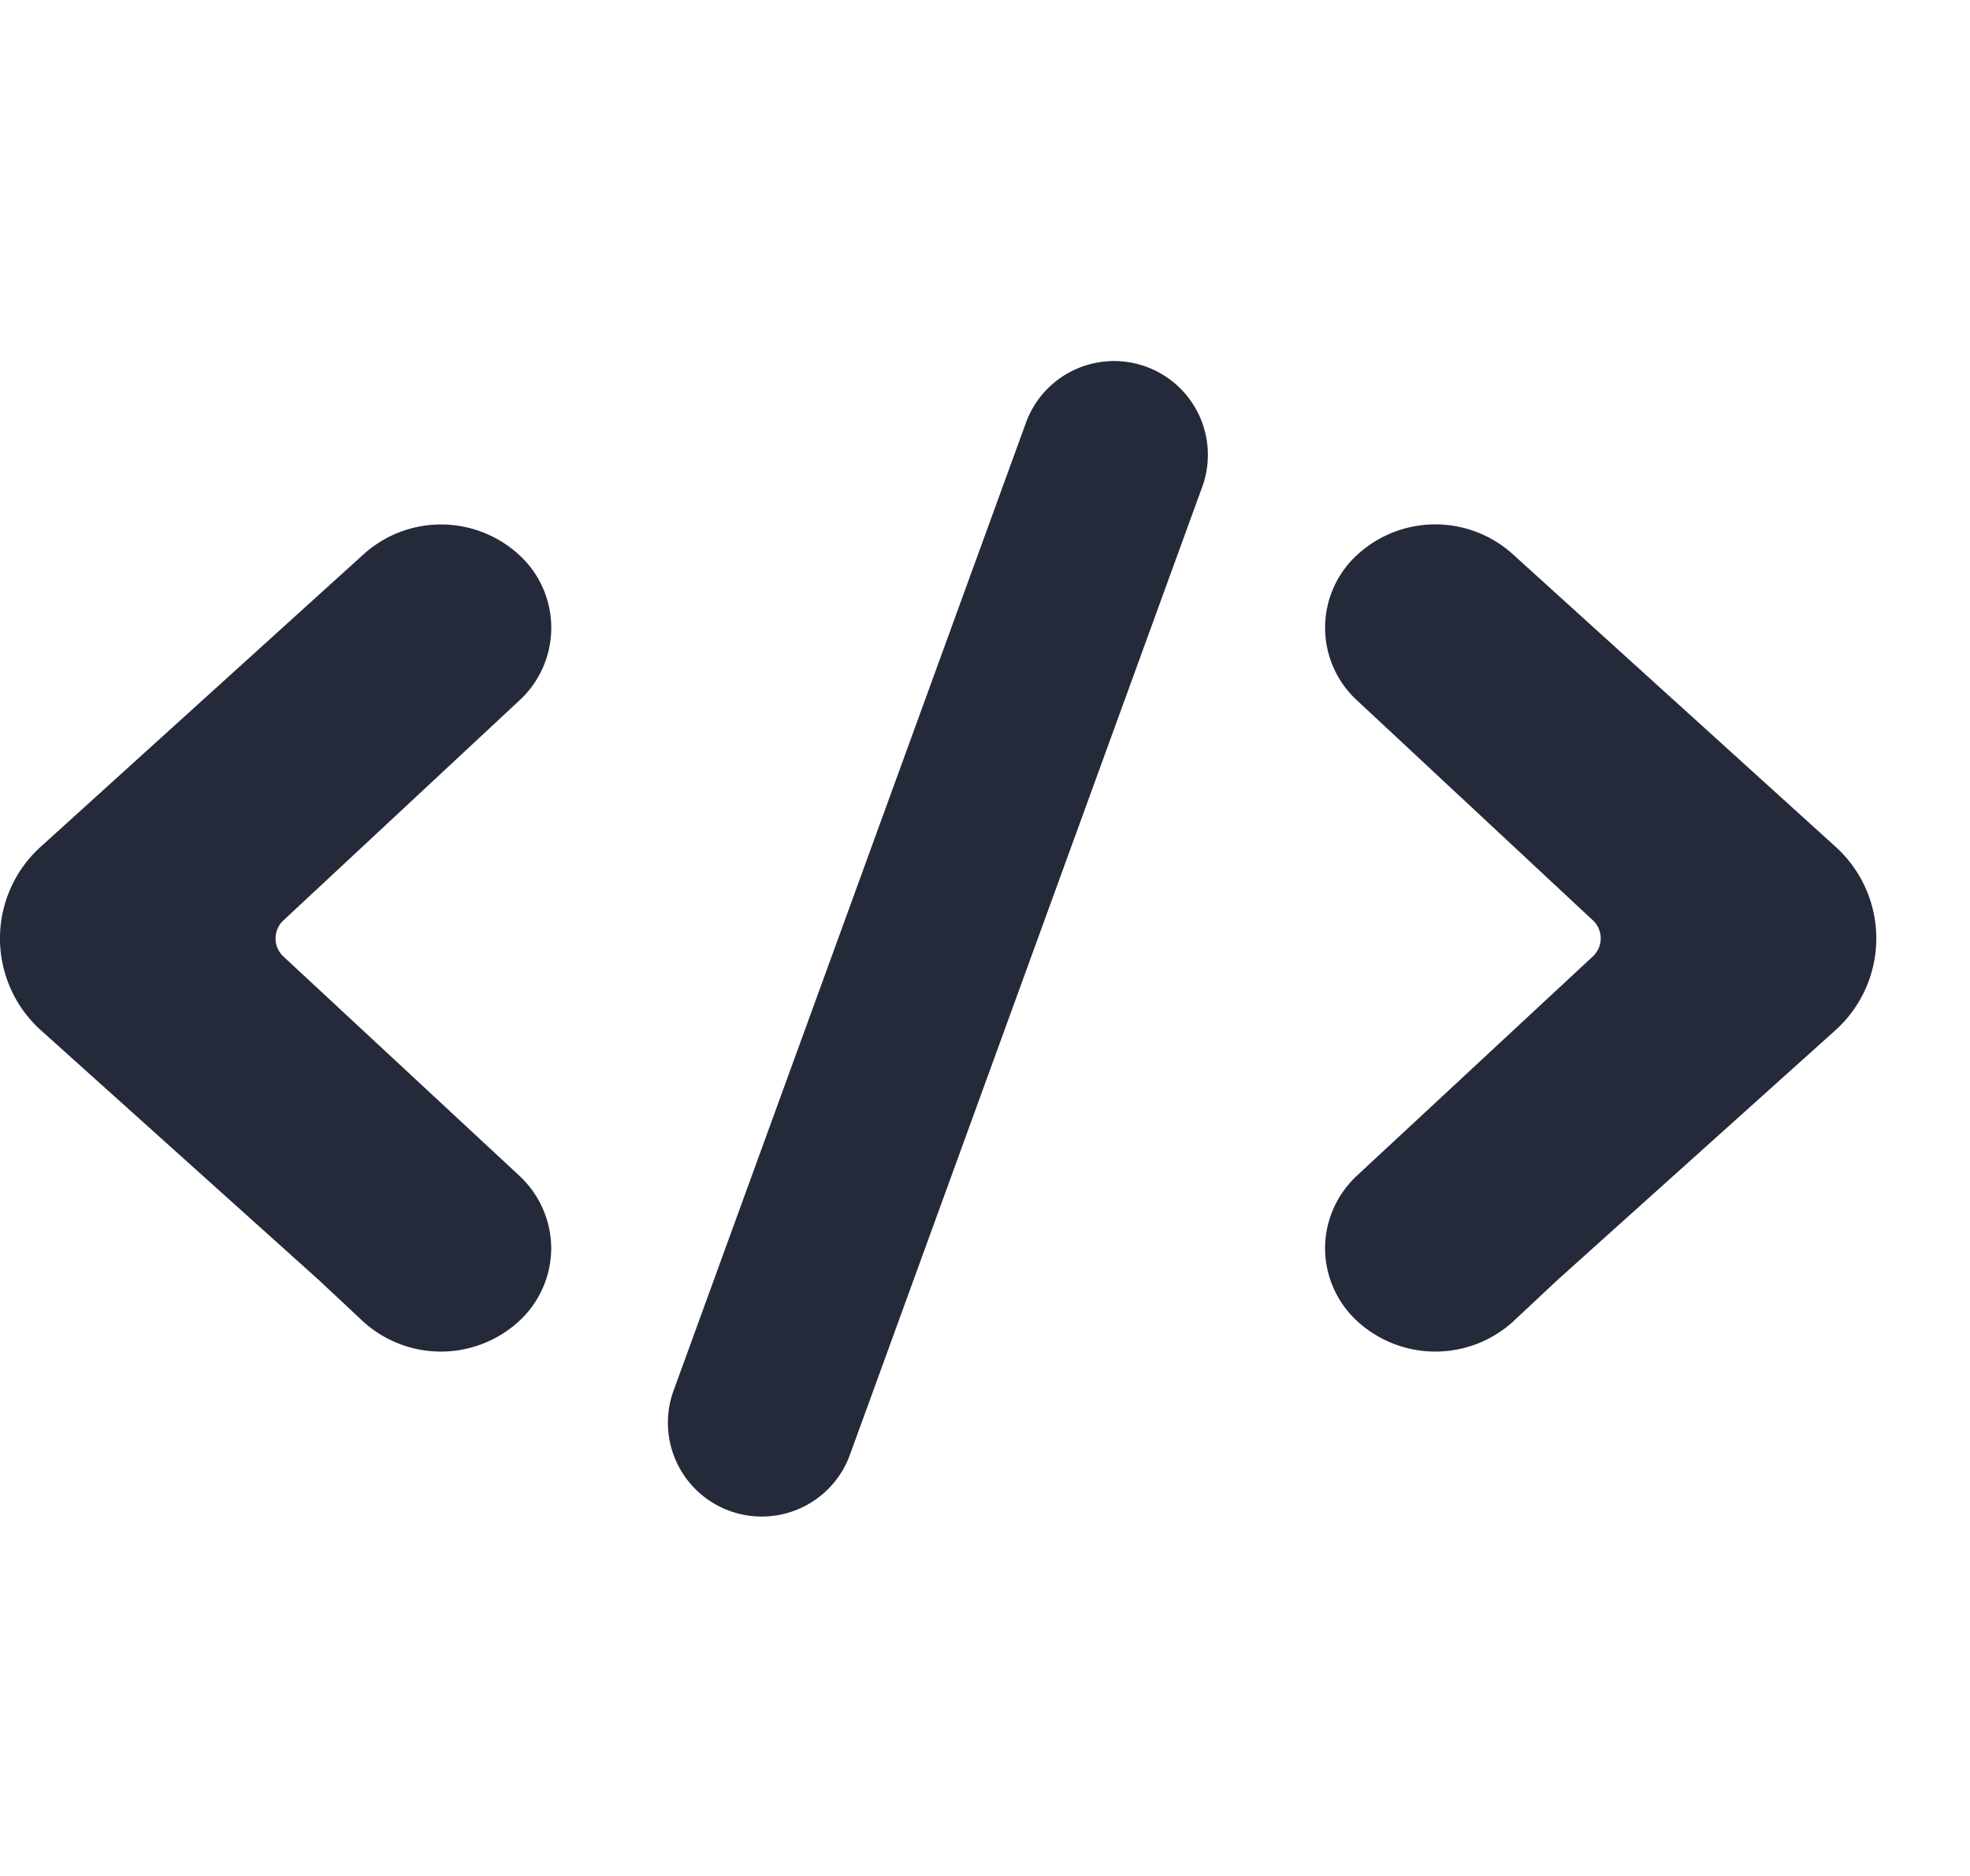 <svg id="Icon" xmlns="http://www.w3.org/2000/svg" viewBox="0 0 21 20"><path id="union" d="M12.822,5.173a1,1,0,0,0-1.879-.684L7.18,14.826A1,1,0,0,0,9.06,15.51Zm1.303,8.136a1.062,1.062,0,0,1,.345-.78l2.507-2.33a.263.263,0,0,0,.001-.389L14.47,7.471a1.053,1.053,0,0,1,0-1.558A1.231,1.231,0,0,1,16.128,5.91l3.443,3.121a1.317,1.317,0,0,1-.004,1.951l-2.963,2.663-.472.442a1.232,1.232,0,0,1-1.662,0A1.061,1.061,0,0,1,14.125,13.309Zm-8.249.001a1.062,1.062,0,0,0-.345-.78L3.024,10.2a.263.263,0,0,1-.001-.389L5.532,7.472a1.053,1.053,0,0,0,0-1.558,1.231,1.231,0,0,0-1.658-.003L.43,9.031a1.317,1.317,0,0,0,.004,1.951l2.963,2.663.472.442a1.232,1.232,0,0,0,1.662,0A1.061,1.061,0,0,0,5.876,13.31Z" fill="#252a3a" fill-rule="evenodd"/></svg>